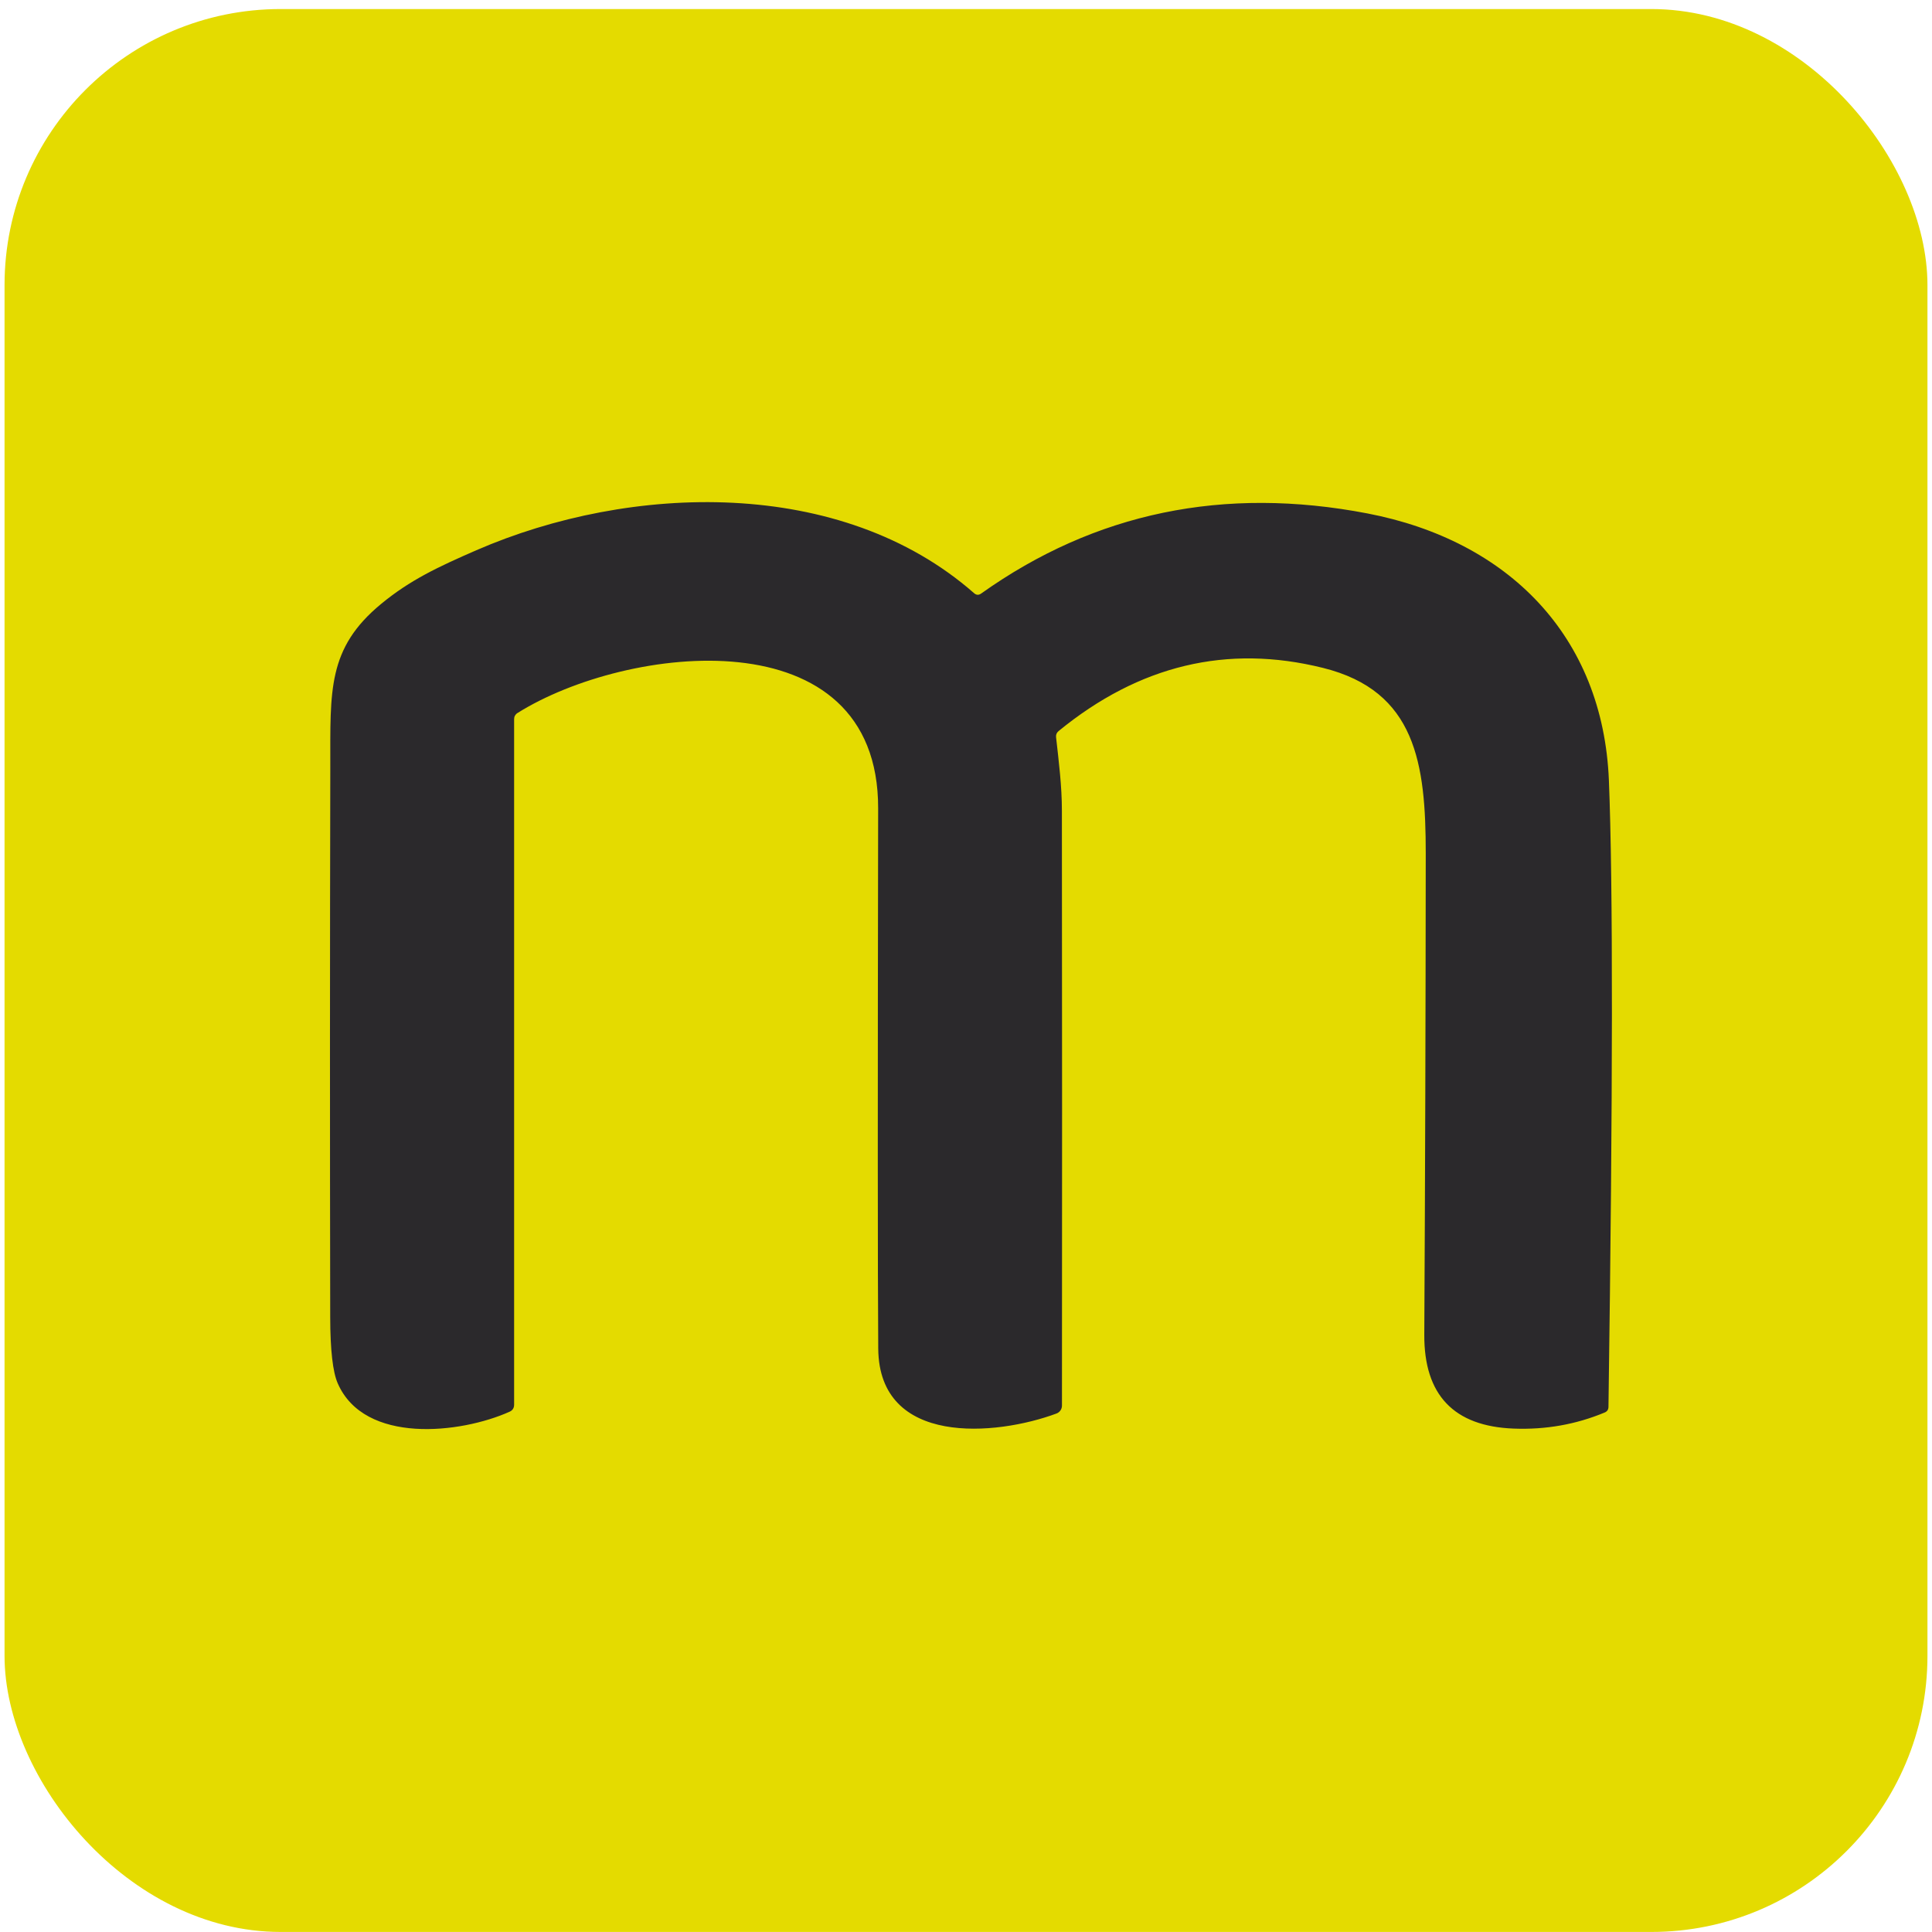 <svg width="85" height="85" viewBox="0 0 85 85" fill="none" xmlns="http://www.w3.org/2000/svg">
<rect x="0.2" y="0.398" width="84.6" height="84.6" rx="12.148" fill="#E4DB00"/>
<path d="M60.162 22.589C66.344 23.777 70.525 27.973 70.785 34.334C70.968 38.867 70.962 48.056 70.766 61.9C70.763 62.018 70.708 62.099 70.6 62.144C69.334 62.671 67.999 62.907 66.592 62.852C63.961 62.75 62.651 61.373 62.663 58.724C62.701 51.665 62.722 44.607 62.727 37.549C62.727 33.6 62.294 30.4 58.207 29.385C53.996 28.336 50.118 29.263 46.572 32.165C46.486 32.237 46.45 32.329 46.463 32.438C46.583 33.502 46.719 34.593 46.719 35.66C46.729 44.4 46.73 53.126 46.722 61.84C46.722 61.916 46.699 61.99 46.656 62.053C46.613 62.115 46.552 62.162 46.481 62.189C43.822 63.178 38.673 63.642 38.639 59.334C38.614 56.032 38.613 48.109 38.635 35.563C38.65 27.036 27.569 28.355 22.766 31.371C22.721 31.398 22.684 31.437 22.658 31.483C22.632 31.529 22.619 31.58 22.619 31.633V61.799C22.619 61.947 22.552 62.05 22.419 62.11C20.265 63.077 16.035 63.553 14.86 60.863C14.641 60.366 14.53 59.393 14.528 57.944C14.513 49.872 14.514 41.798 14.532 33.724C14.536 30.397 14.396 28.527 16.765 26.572C18.046 25.515 19.274 24.942 20.958 24.208C27.734 21.263 37.001 20.959 42.854 26.096C42.955 26.186 43.06 26.191 43.17 26.111C48.18 22.549 53.844 21.375 60.162 22.589Z" fill="#2B292C"/>
</svg>
